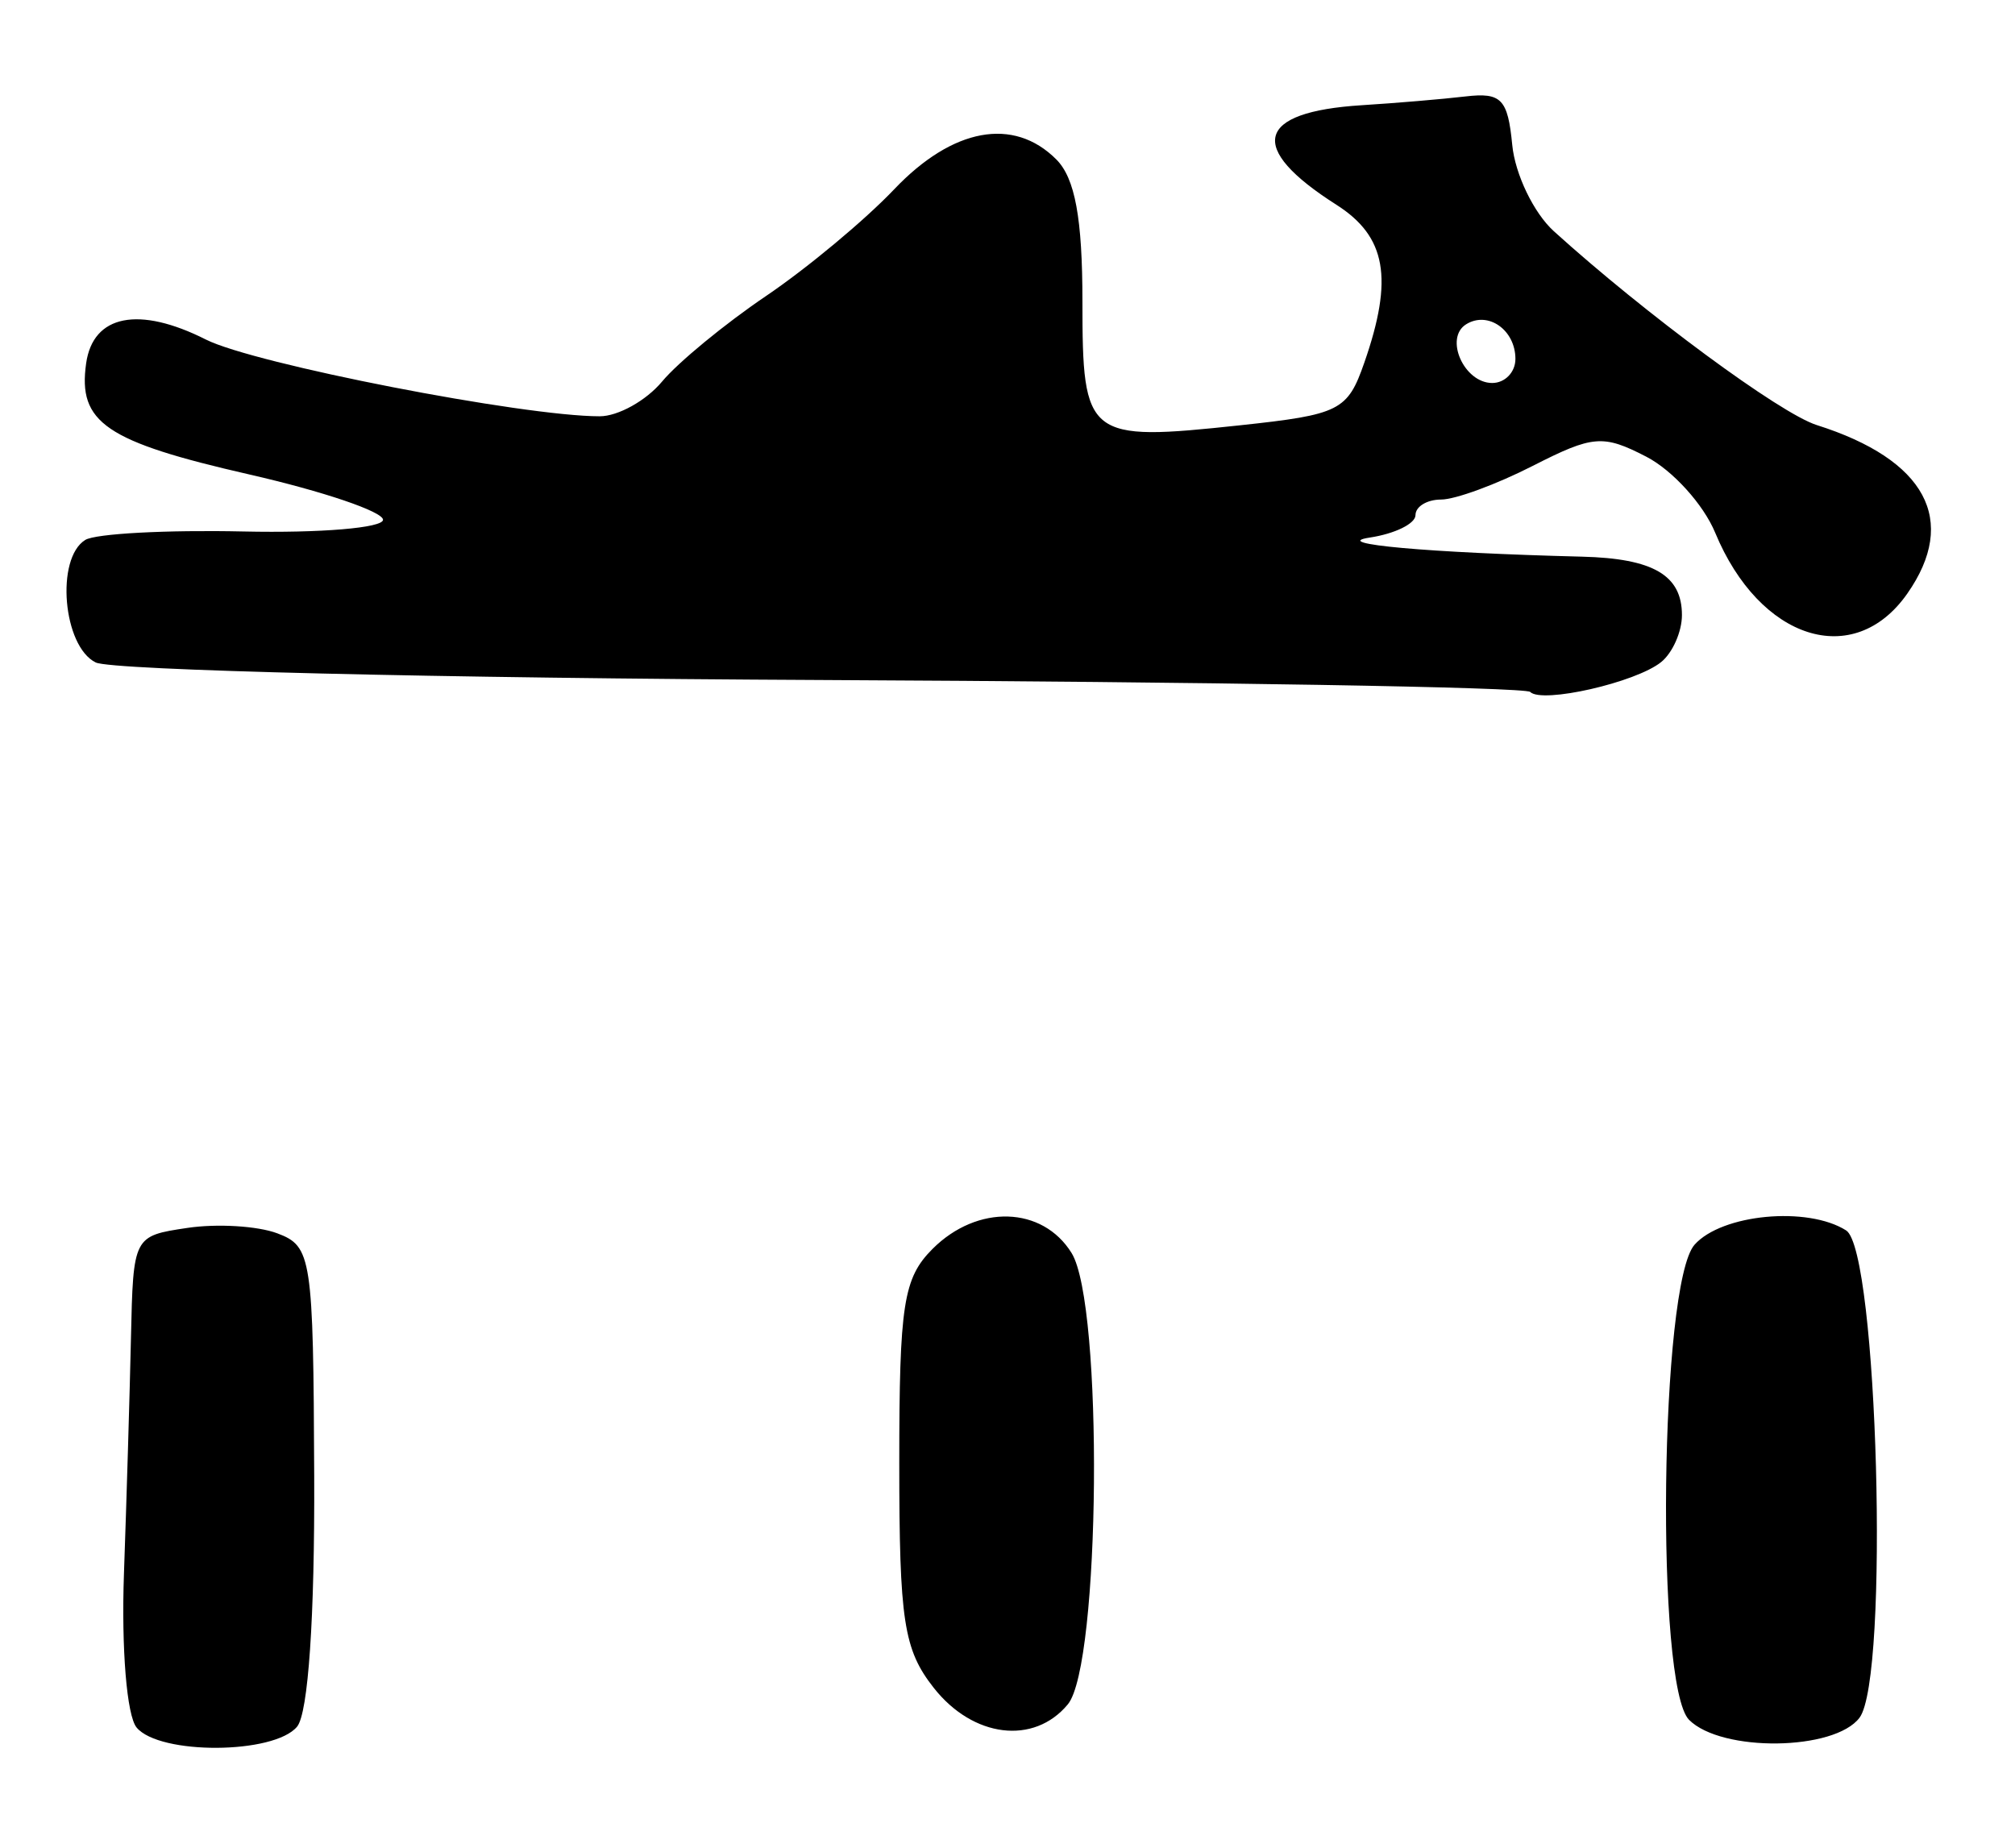 <?xml version="1.0" encoding="UTF-8" standalone="no"?>
<!-- Created with Inkscape (http://www.inkscape.org/) -->

<svg
   version="1.1"
   id="svg42"
   width="161.333"
   height="148"
   viewBox="0 0 161.333 148"
   xmlns="http://www.w3.org/2000/svg"
   xmlns:svg="http://www.w3.org/2000/svg">
  <defs
     id="defs46" />
  <g
     id="g48">
    <path
       style="fill:#000000;stroke-width:1.333"
       d="M 10.937,138.326 C 10.151,137.379 9.711,132.018 9.925,125.992 10.133,120.13 10.385,111.651 10.485,107.151 10.666,98.988 10.677,98.968 15,98.323 c 2.383,-0.356 5.627,-0.16 7.208,0.435 2.747,1.033 2.878,1.896 2.949,19.42 0.046,11.327 -0.478,19.005 -1.371,20.081 -1.845,2.223 -11.02,2.271 -12.849,0.068 z m 124.302,-0.611 c -2.708,-2.708 -2.337,-34.92 0.438,-38.048 2.175,-2.452 9.049,-3.1 12.135,-1.144 2.535,1.606 3.475,35.828 1.072,39.02 -2.003,2.66 -11.043,2.775 -13.645,0.172 z m -60.475,-2.561 c -2.411,-3.065 -2.763,-5.363 -2.763,-18 0,-12.709 0.327,-14.814 2.667,-17.154 3.584,-3.584 8.8,-3.428 11.13,0.333 2.557,4.128 2.315,32.986 -0.302,36.14 -2.716,3.273 -7.59,2.674 -10.731,-1.319 z M 122.516,55.404 C 122.136,55.025 96.665,54.596 65.913,54.451 35.161,54.307 8.95,53.675 7.667,53.047 5.036,51.761 4.433,44.714 6.827,43.234 7.648,42.727 13.348,42.422 19.494,42.557 c 6.145,0.135 11.173,-0.286 11.173,-0.937 0,-0.651 -4.81,-2.282 -10.689,-3.625 C 8.459,35.364 6.221,33.84 6.898,29.087 c 0.553,-3.884 4.219,-4.609 9.589,-1.898 3.867,1.953 25.374,6.144 31.527,6.144 1.474,0 3.723,-1.253 4.999,-2.785 1.276,-1.532 5.02,-4.613 8.32,-6.846 3.3,-2.234 7.919,-6.08 10.265,-8.548 4.672,-4.914 9.551,-5.814 12.973,-2.392 1.503,1.503 2.095,4.717 2.095,11.375 0,10.954 0.351,11.231 12.595,9.92 8.018,-0.859 8.632,-1.167 9.974,-5.018 2.352,-6.746 1.758,-10.102 -2.236,-12.644 -7.19,-4.576 -6.461,-7.437 2.032,-7.97 2.733,-0.171 6.468,-0.487 8.302,-0.702 2.875,-0.336 3.39,0.198 3.746,3.88 0.227,2.349 1.727,5.46 3.333,6.914 7.321,6.63 18.12,14.593 21.042,15.517 8.743,2.766 11.36,7.637 7.252,13.502 -4.28,6.111 -11.818,3.715 -15.381,-4.888 -0.936,-2.259 -3.414,-4.994 -5.507,-6.076 -3.466,-1.792 -4.276,-1.727 -9.092,0.73 C 119.819,38.786 116.516,40 115.386,40 c -1.129,0 -2.053,0.56 -2.053,1.245 0,0.685 -1.65,1.495 -3.667,1.8 -3.305,0.501 4.681,1.218 17,1.528 5.702,0.143 8,1.486 8,4.676 0,1.334 -0.75,3.029 -1.667,3.767 -2.029,1.635 -9.529,3.343 -10.485,2.388 z m -1.182,-26.659 c 0,-2.324 -2.186,-3.866 -3.942,-2.781 -1.775,1.097 -0.176,4.703 2.084,4.703 1.022,0 1.857,-0.865 1.857,-1.921 z"
       id="path517" />
  </g>
</svg>

